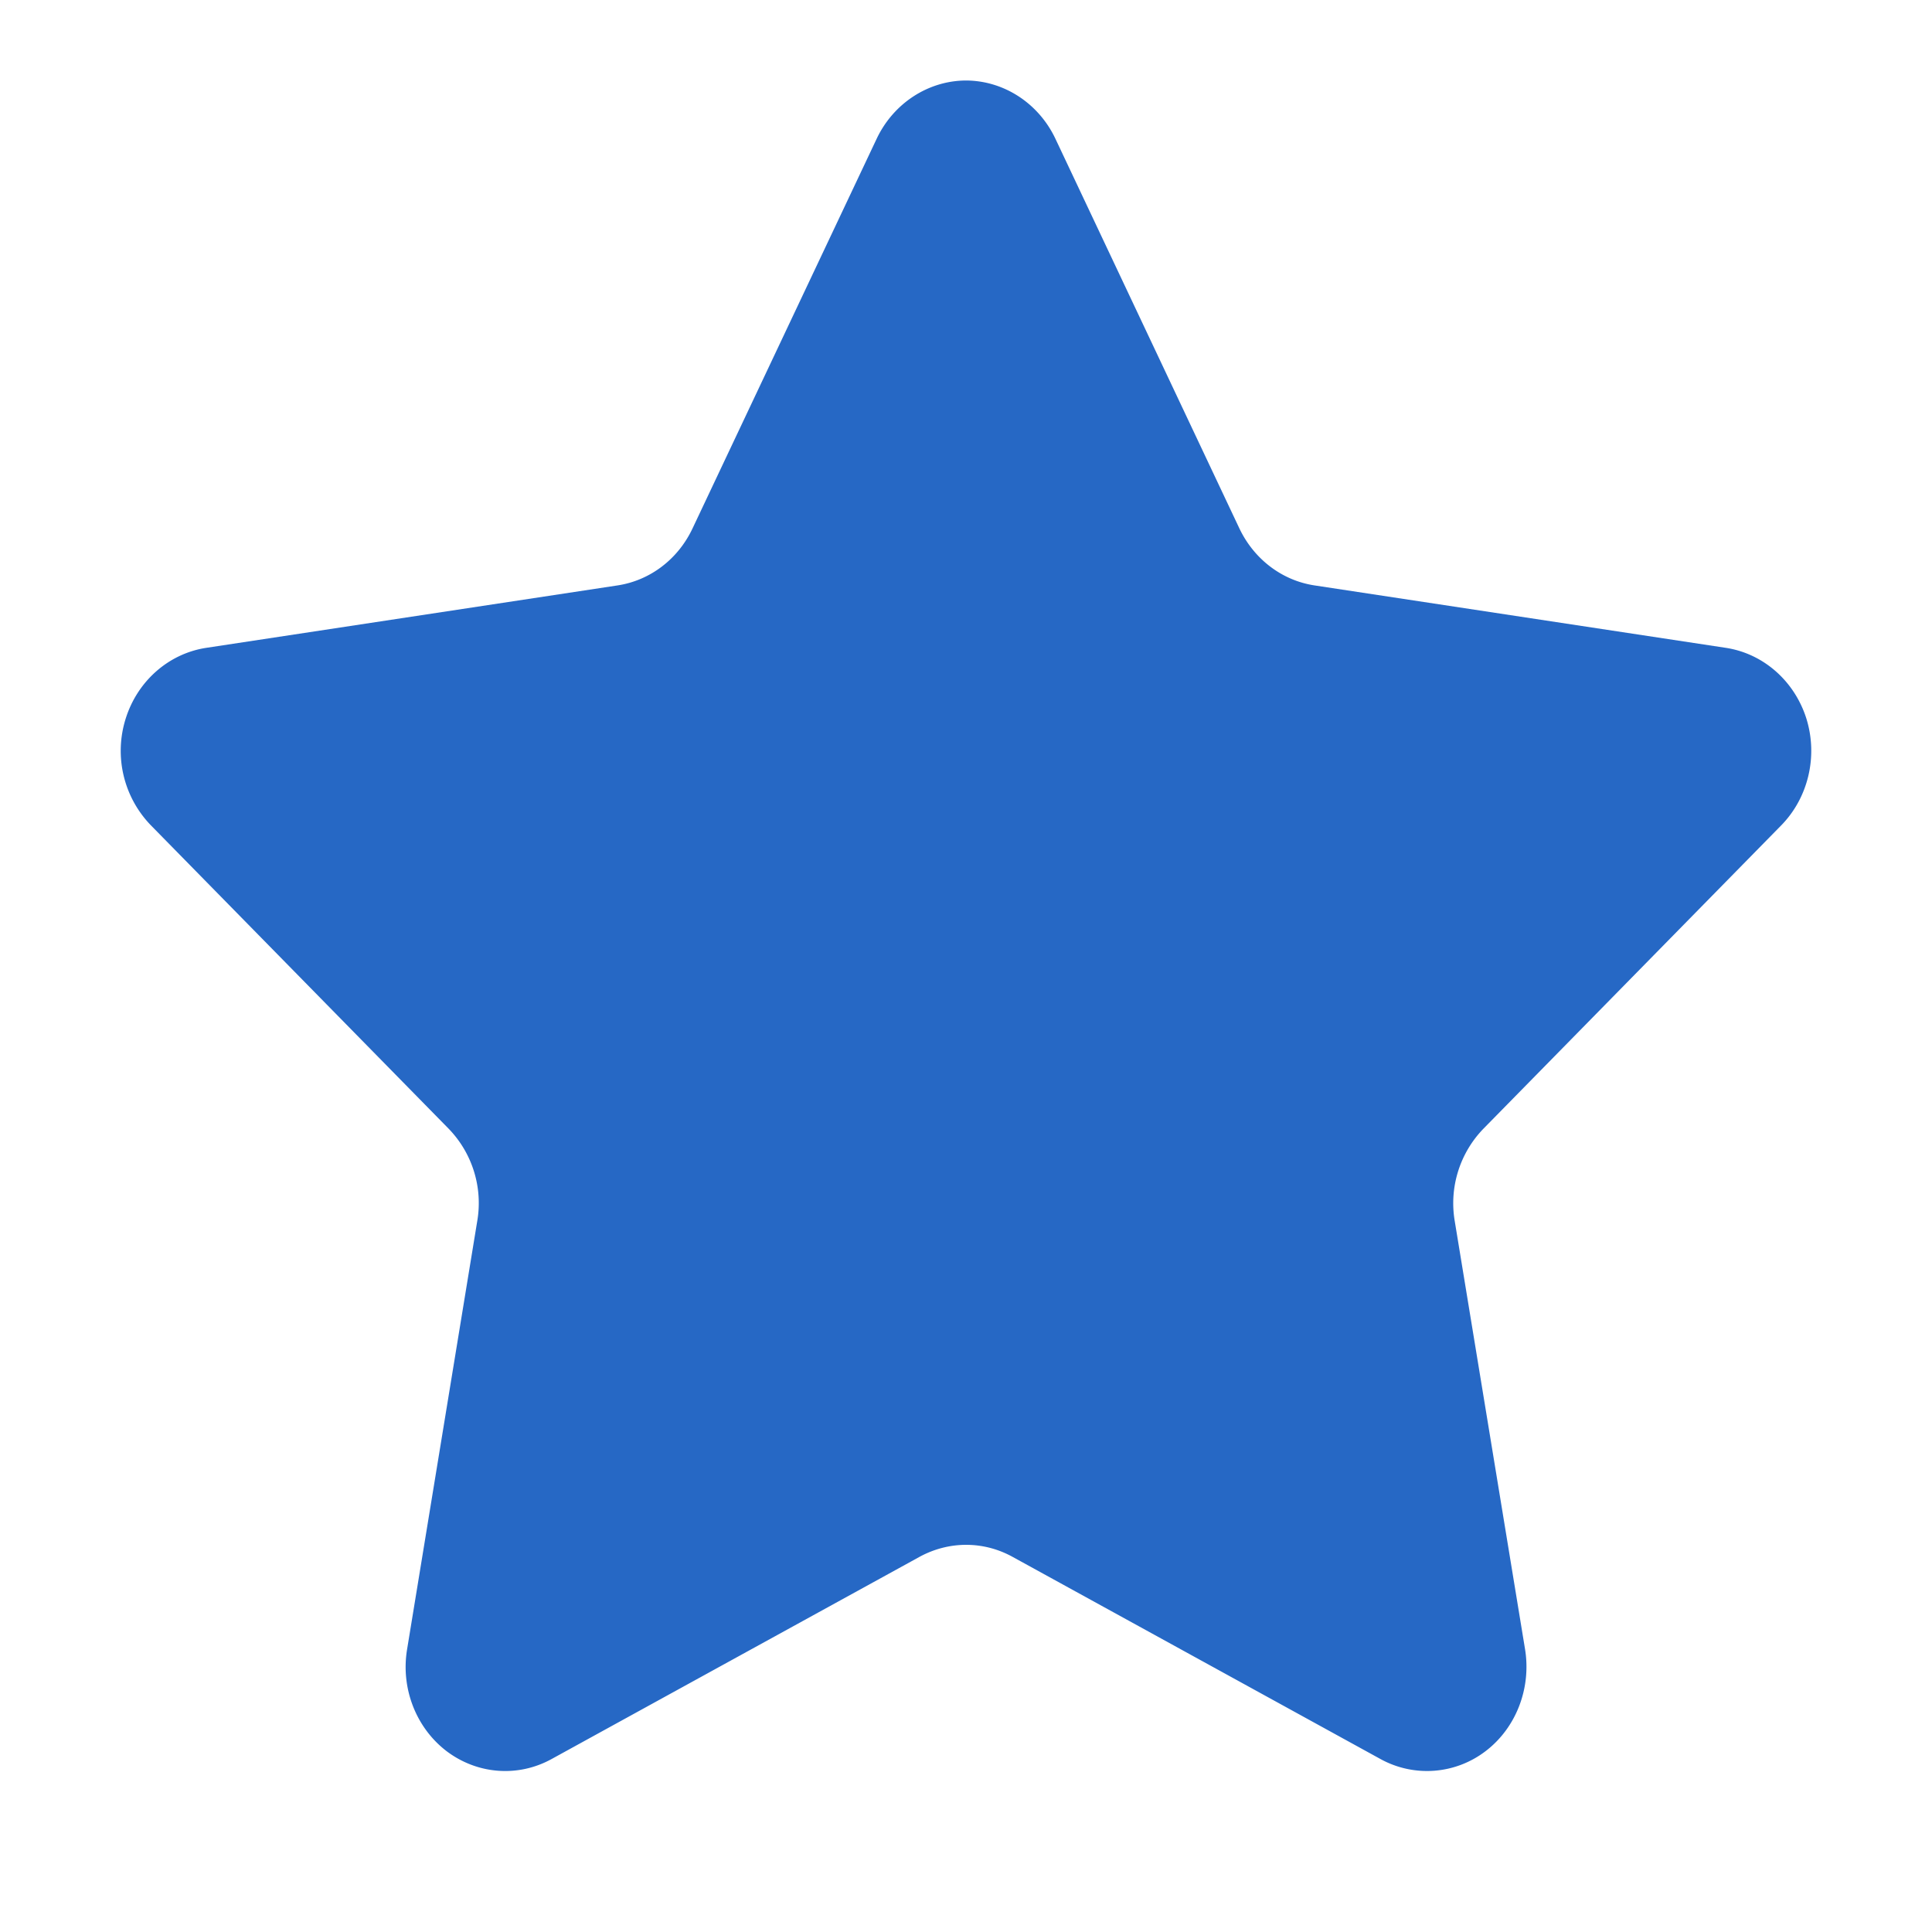 <svg xmlns="http://www.w3.org/2000/svg" fill="none" viewBox="0 0 24 24" class="acv-icon"><path fill="#2668C5" fill-rule="evenodd" d="M10.891 1.722c.209-.44.64-.72 1.109-.722.471.002.901.282 1.11.722l2.286 4.842c.182.382.528.646.932.708l5.113.776c.466.072.852.413.999.88.145.468.023.982-.313 1.325l-3.7 3.769a1.33 1.33 0 0 0-.356 1.145l.874 5.322c.078.485-.112.976-.49 1.264a1.197 1.197 0 0 1-1.305.099l-4.573-2.513c-.362-.199-.79-.197-1.153 0l-4.573 2.513c-.417.229-.922.19-1.304-.099-.379-.29-.57-.78-.49-1.264l.872-5.323a1.327 1.327 0 0 0-.355-1.144l-3.7-3.77a1.33 1.33 0 0 1-.313-1.324c.146-.467.533-.808.999-.88l5.113-.776c.404-.062.75-.326.93-.708l2.288-4.842Z" clip-rule="evenodd"/></svg>